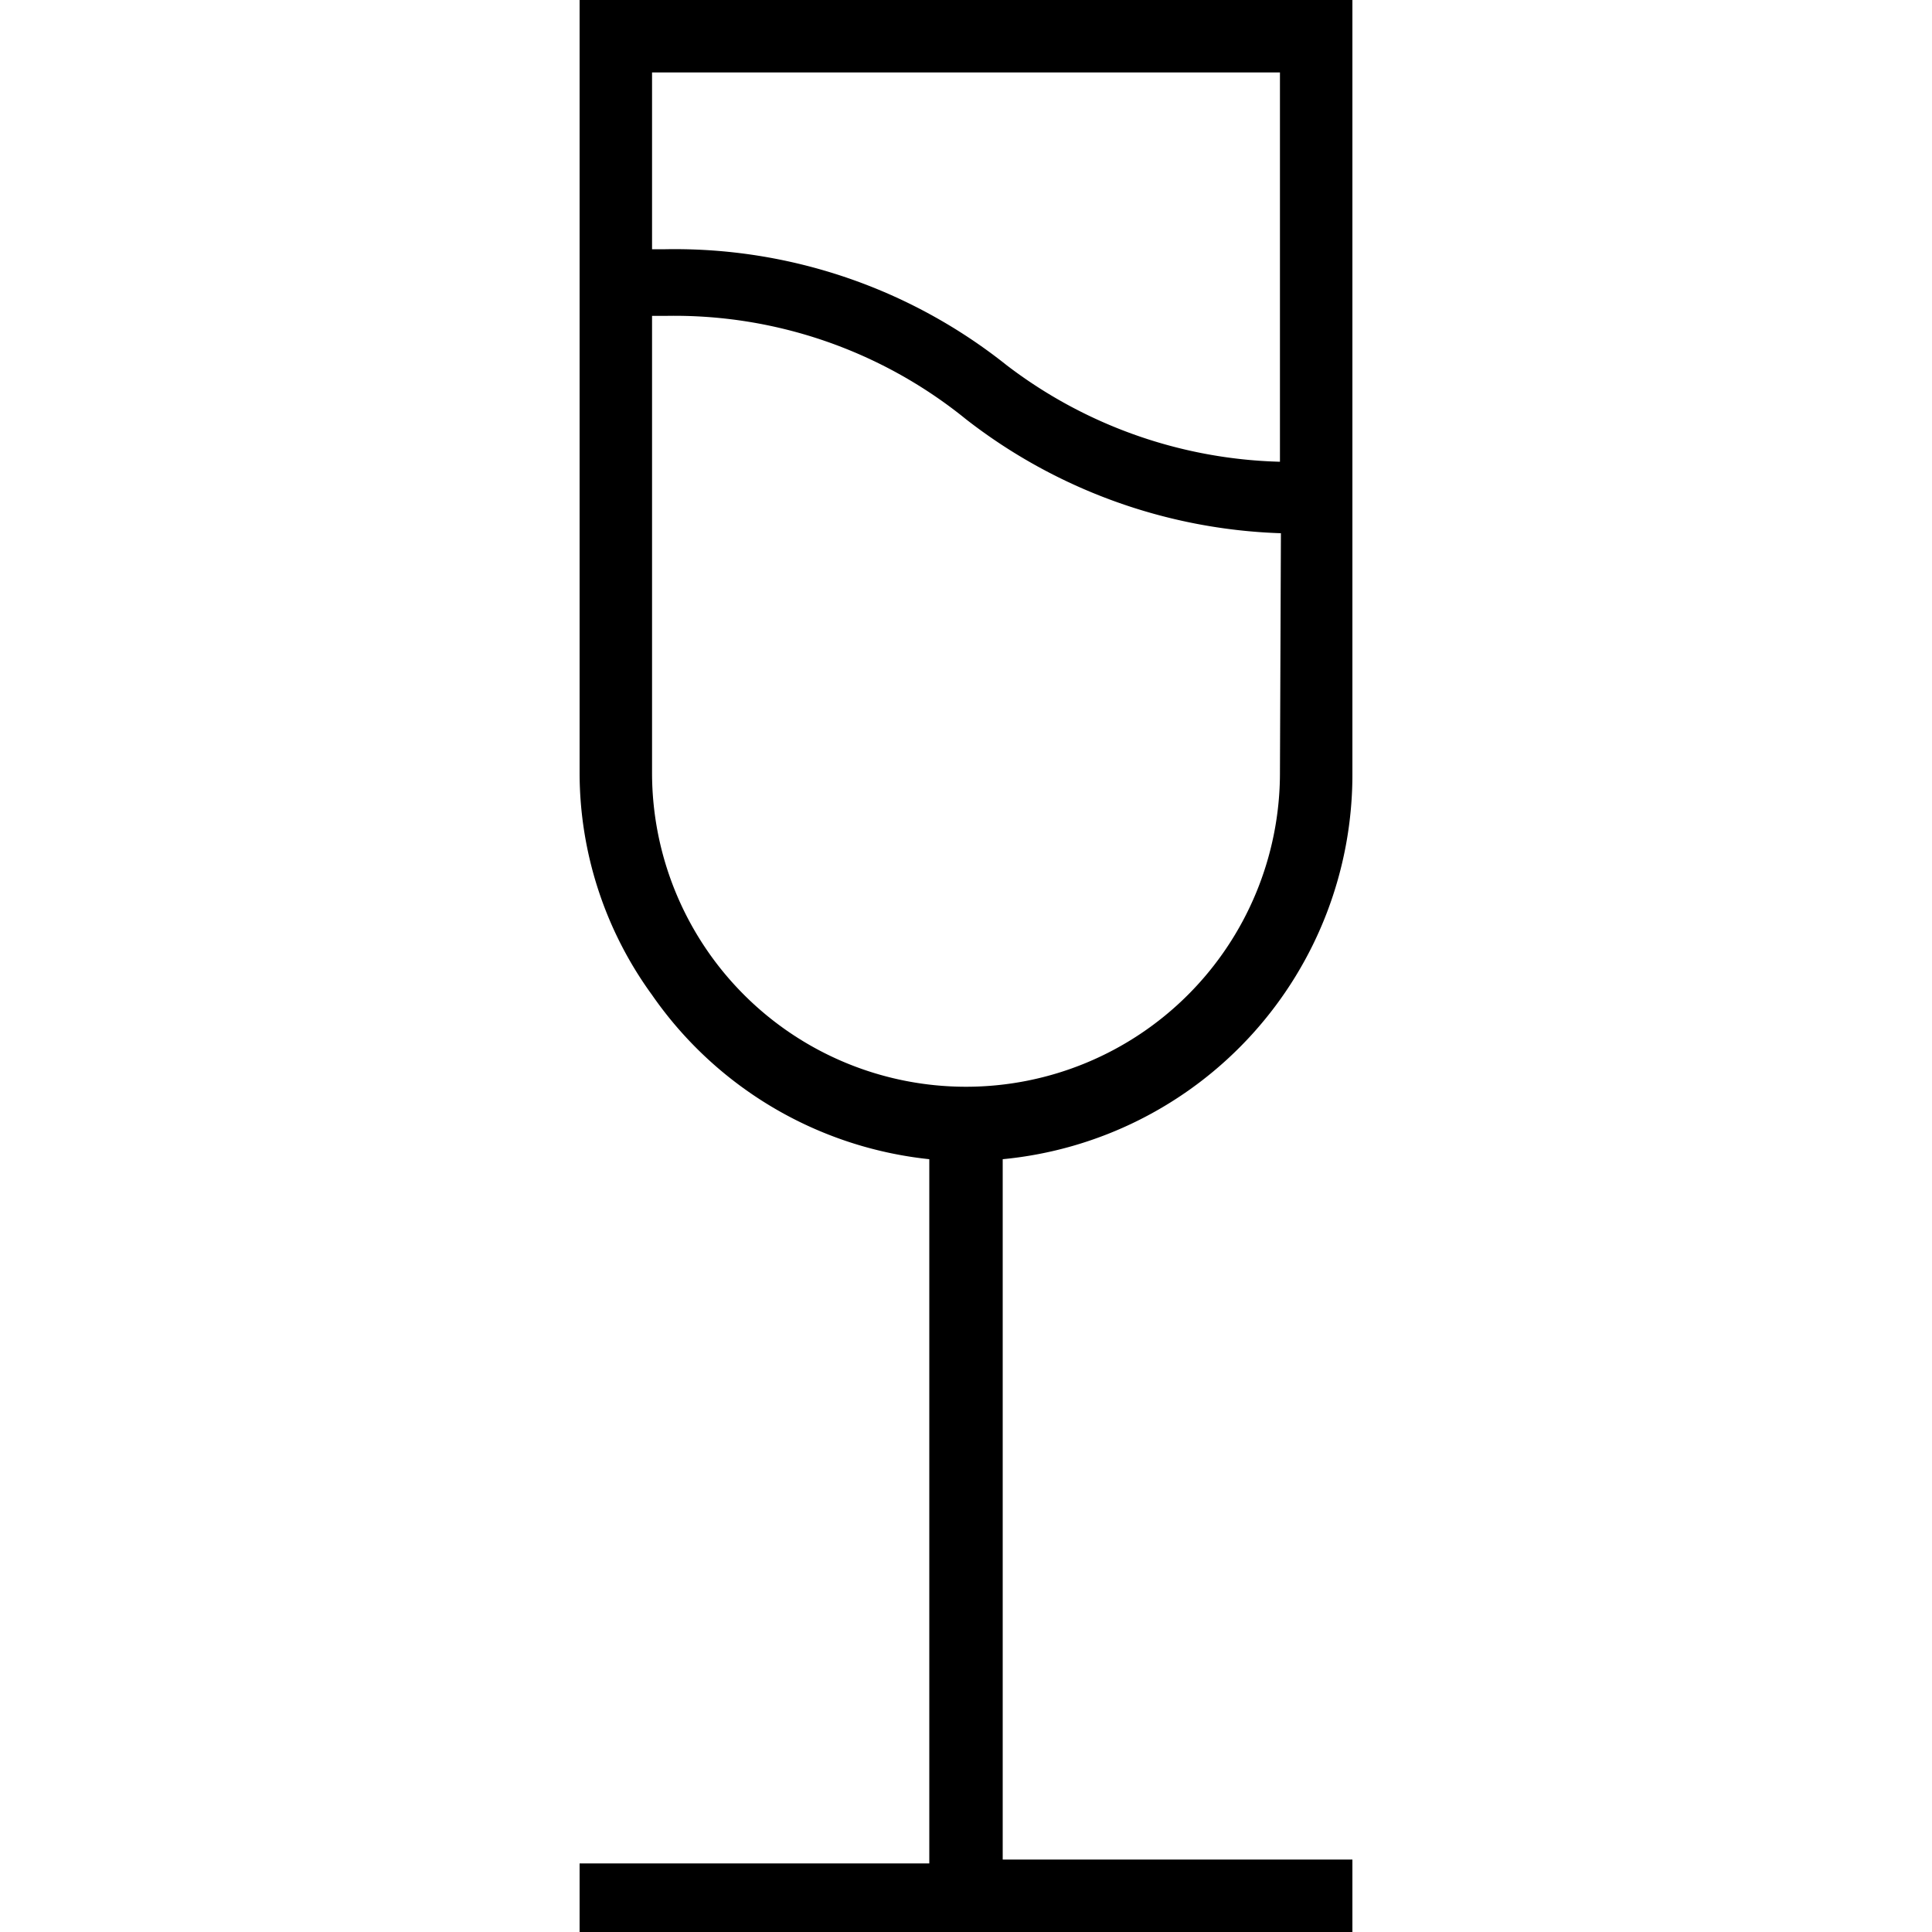 <svg id="Layer_3" data-name="Layer 3" xmlns="http://www.w3.org/2000/svg" viewBox="0 0 20 20">
  <title>Icons</title>
  <path d="M13.25,0H6V8a3.91,3.91,0,0,0,.75,2.3A4,4,0,0,0,9.62,12v7.29H6V20h8v-.75H10.38V12A4,4,0,0,0,14,8V0ZM6.75.75h6.5V3.48h0v1.3a4.86,4.86,0,0,1-2.83-1,5.51,5.51,0,0,0-3.53-1.2H6.75ZM13.25,8V8a3.25,3.25,0,0,1-6.5,0V3.27h.14A4.79,4.79,0,0,1,10,4.34a5.6,5.6,0,0,0,3.26,1.18Z"/>
</svg>
